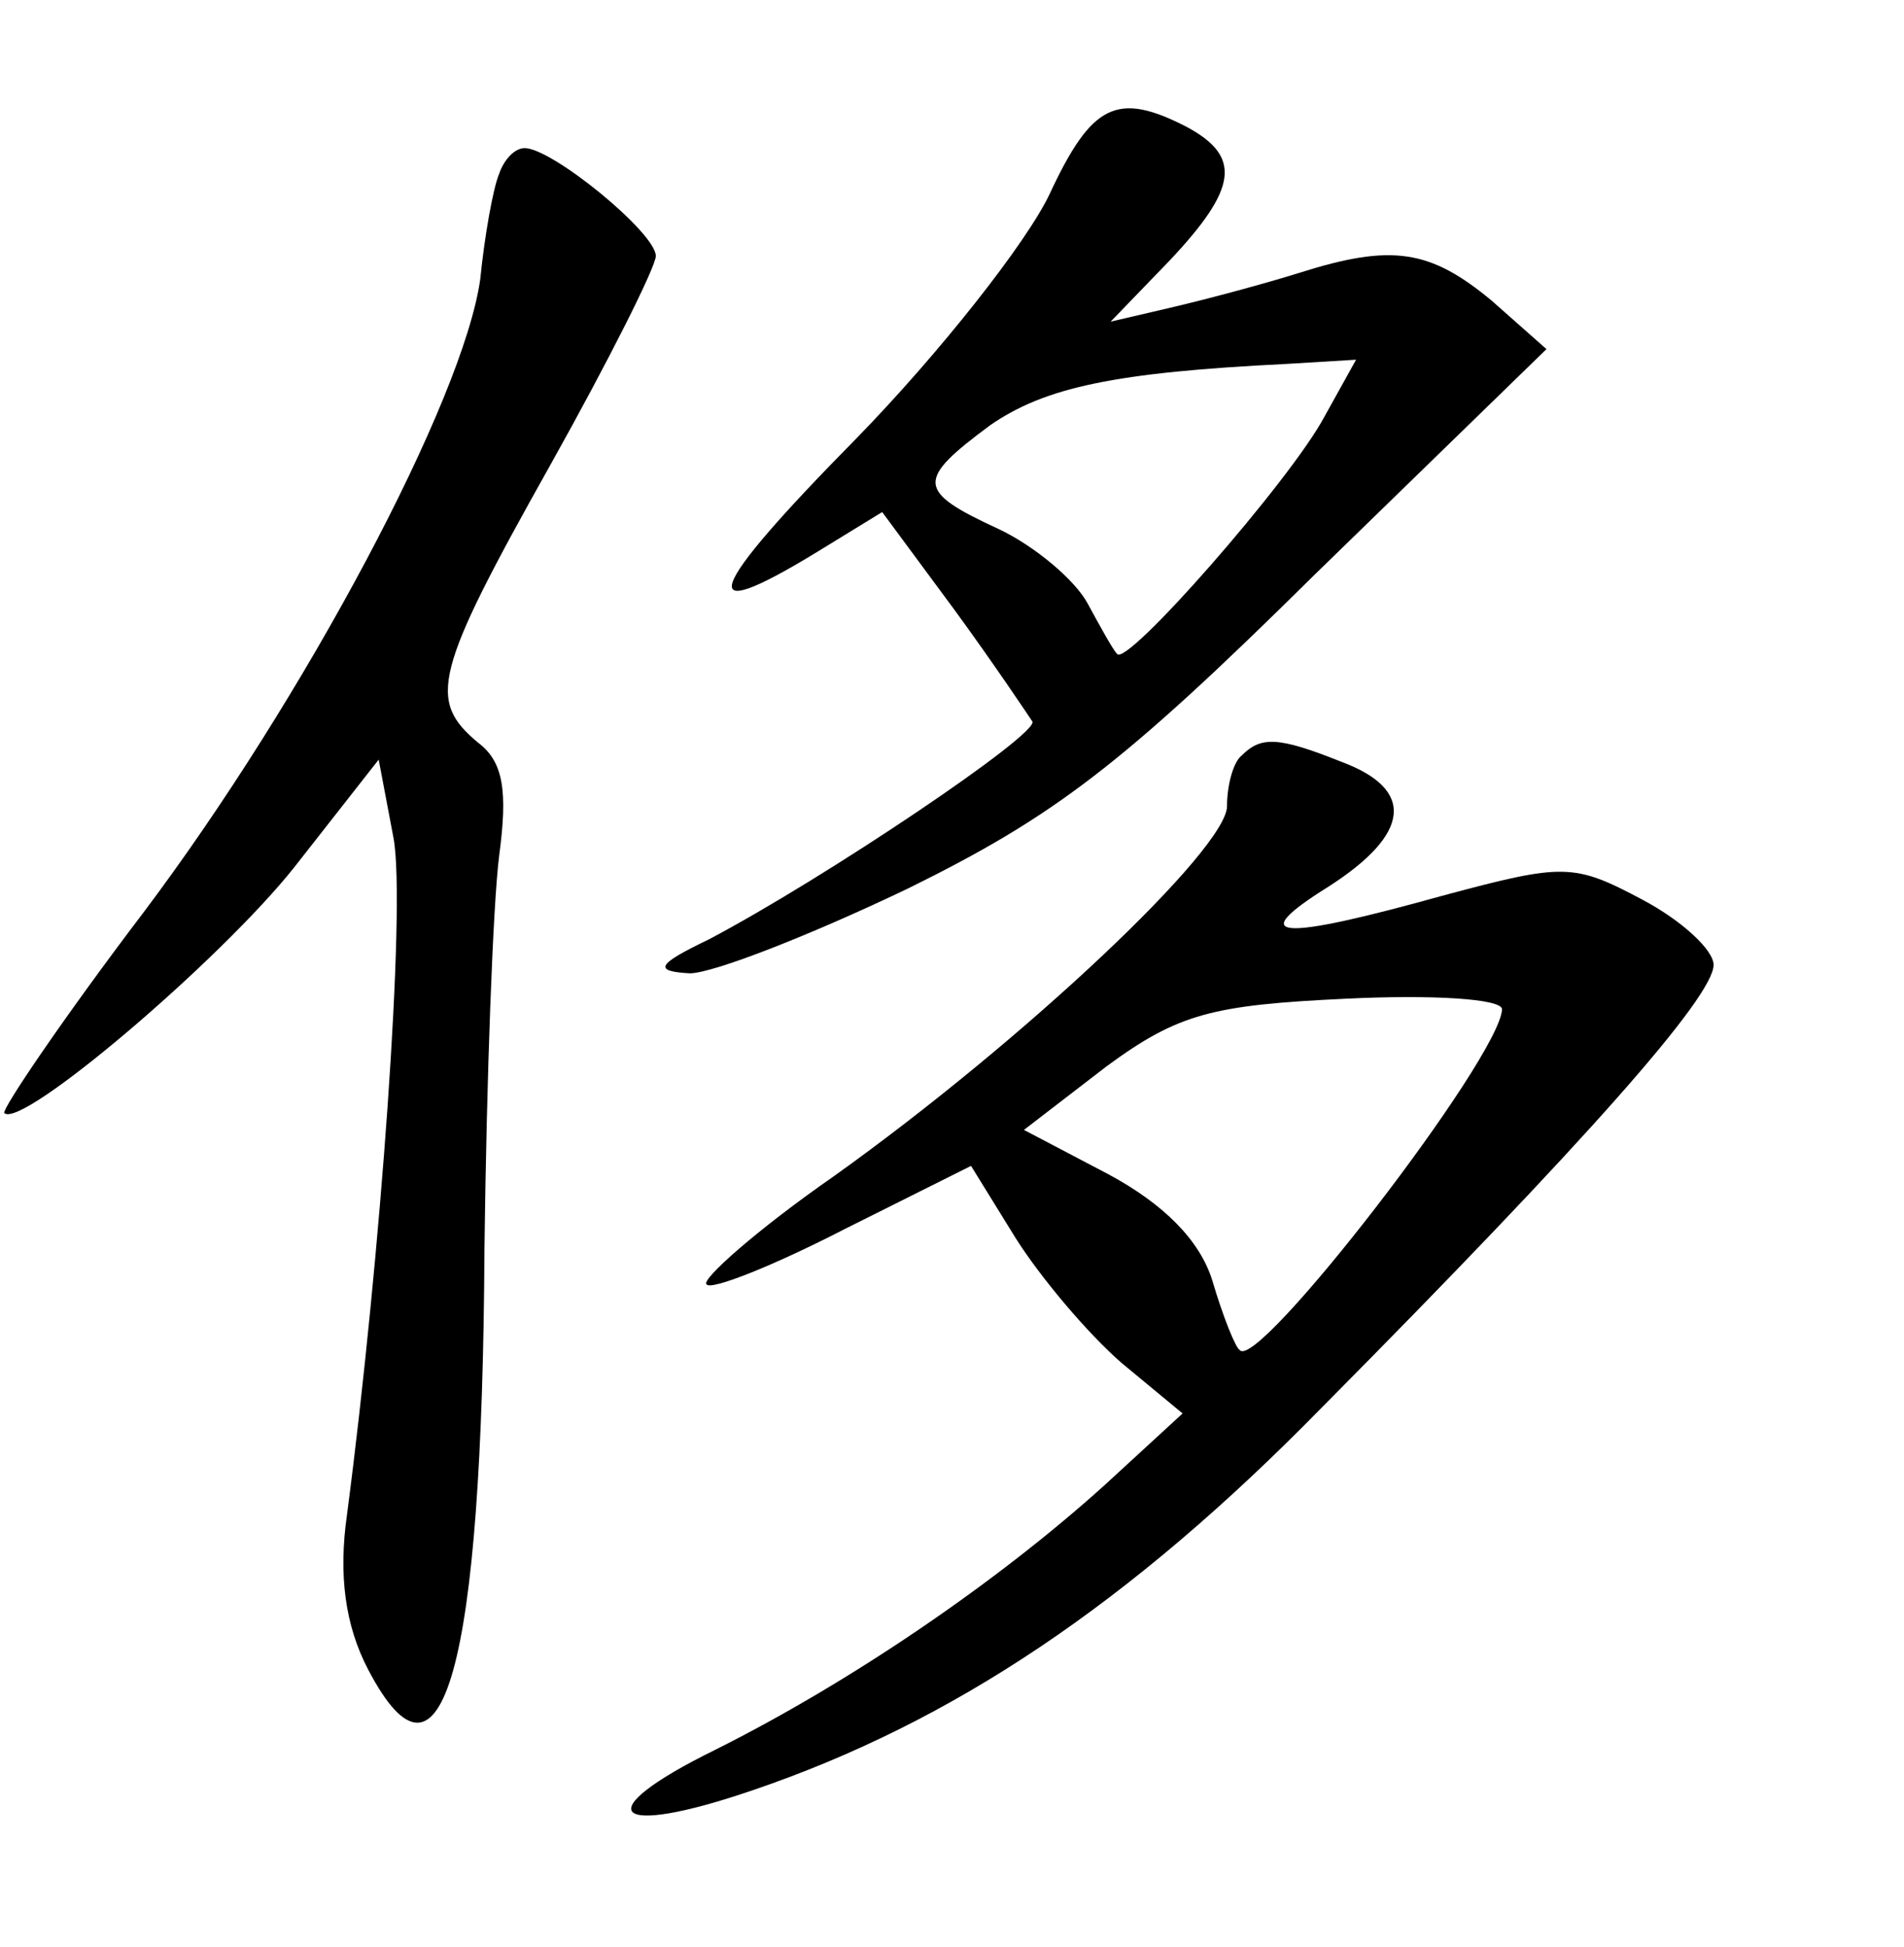 <?xml version="1.0" standalone="no"?>
<!DOCTYPE svg PUBLIC "-//W3C//DTD SVG 20010904//EN"
 "http://www.w3.org/TR/2001/REC-SVG-20010904/DTD/svg10.dtd">
<svg version="1.0" xmlns="http://www.w3.org/2000/svg"
 width="90pt" height="92pt" viewBox="0 0 90 92"
 preserveAspectRatio="xMidYMid meet">
<g transform="translate(0,92) scale(0.1,-0.1)"
fill="#000000" stroke="none">
<path d="M496 828 c-11 -23 -52 -75 -91 -115 -72 -73 -78 -90 -19 -54 l31 19
34 -46 c19 -26 35 -50 37 -53 3 -6 -98 -74 -153 -103 -25 -12 -26 -15 -9 -16
11 0 57 18 103 40 69 34 101 58 192 148 l110 107 -26 23 c-29 24 -47 27 -91
13 -16 -5 -42 -12 -59 -16 l-30 -7 28 29 c32 34 34 49 8 63 -33 17 -45 11 -65
-32z m130 -105 c-16 -30 -94 -119 -98 -112 -2 2 -8 13 -14 24 -6 11 -25 27
-42 35 -39 18 -39 23 -4 49 26 18 59 25 140 29 l33 2 -15 -27z"/>
<path d="M236 838 c-3 -7 -7 -30 -9 -50 -8 -57 -83 -198 -159 -299 -38 -50
-67 -93 -66 -95 8 -8 102 72 137 116 l40 51 7 -37 c6 -32 -6 -198 -22 -320 -4
-28 -1 -52 10 -73 35 -67 54 0 55 199 1 80 4 163 7 186 4 30 2 44 -10 53 -24
20 -21 33 34 131 28 50 50 94 50 99 0 11 -49 51 -62 51 -5 0 -10 -6 -12 -12z"/>
<path d="M587 563 c-4 -3 -7 -14 -7 -24 0 -20 -95 -110 -186 -175 -36 -25 -63
-49 -60 -51 2 -3 32 9 65 26 l60 30 21 -34 c12 -19 34 -45 50 -59 l29 -24 -37
-34 c-51 -46 -120 -93 -184 -125 -61 -30 -49 -42 18 -19 94 32 178 88 269 181
125 126 185 194 185 209 0 7 -15 21 -34 31 -32 17 -37 17 -93 2 -79 -22 -95
-21 -55 4 39 25 41 46 6 59 -30 12 -38 12 -47 3z m123 -120 c-1 -23 -116 -172
-124 -161 -2 1 -8 16 -13 33 -6 19 -23 36 -49 50 l-40 21 39 30 c34 25 50 29
113 32 41 2 74 0 74 -5z"/>
</g>
</svg>
